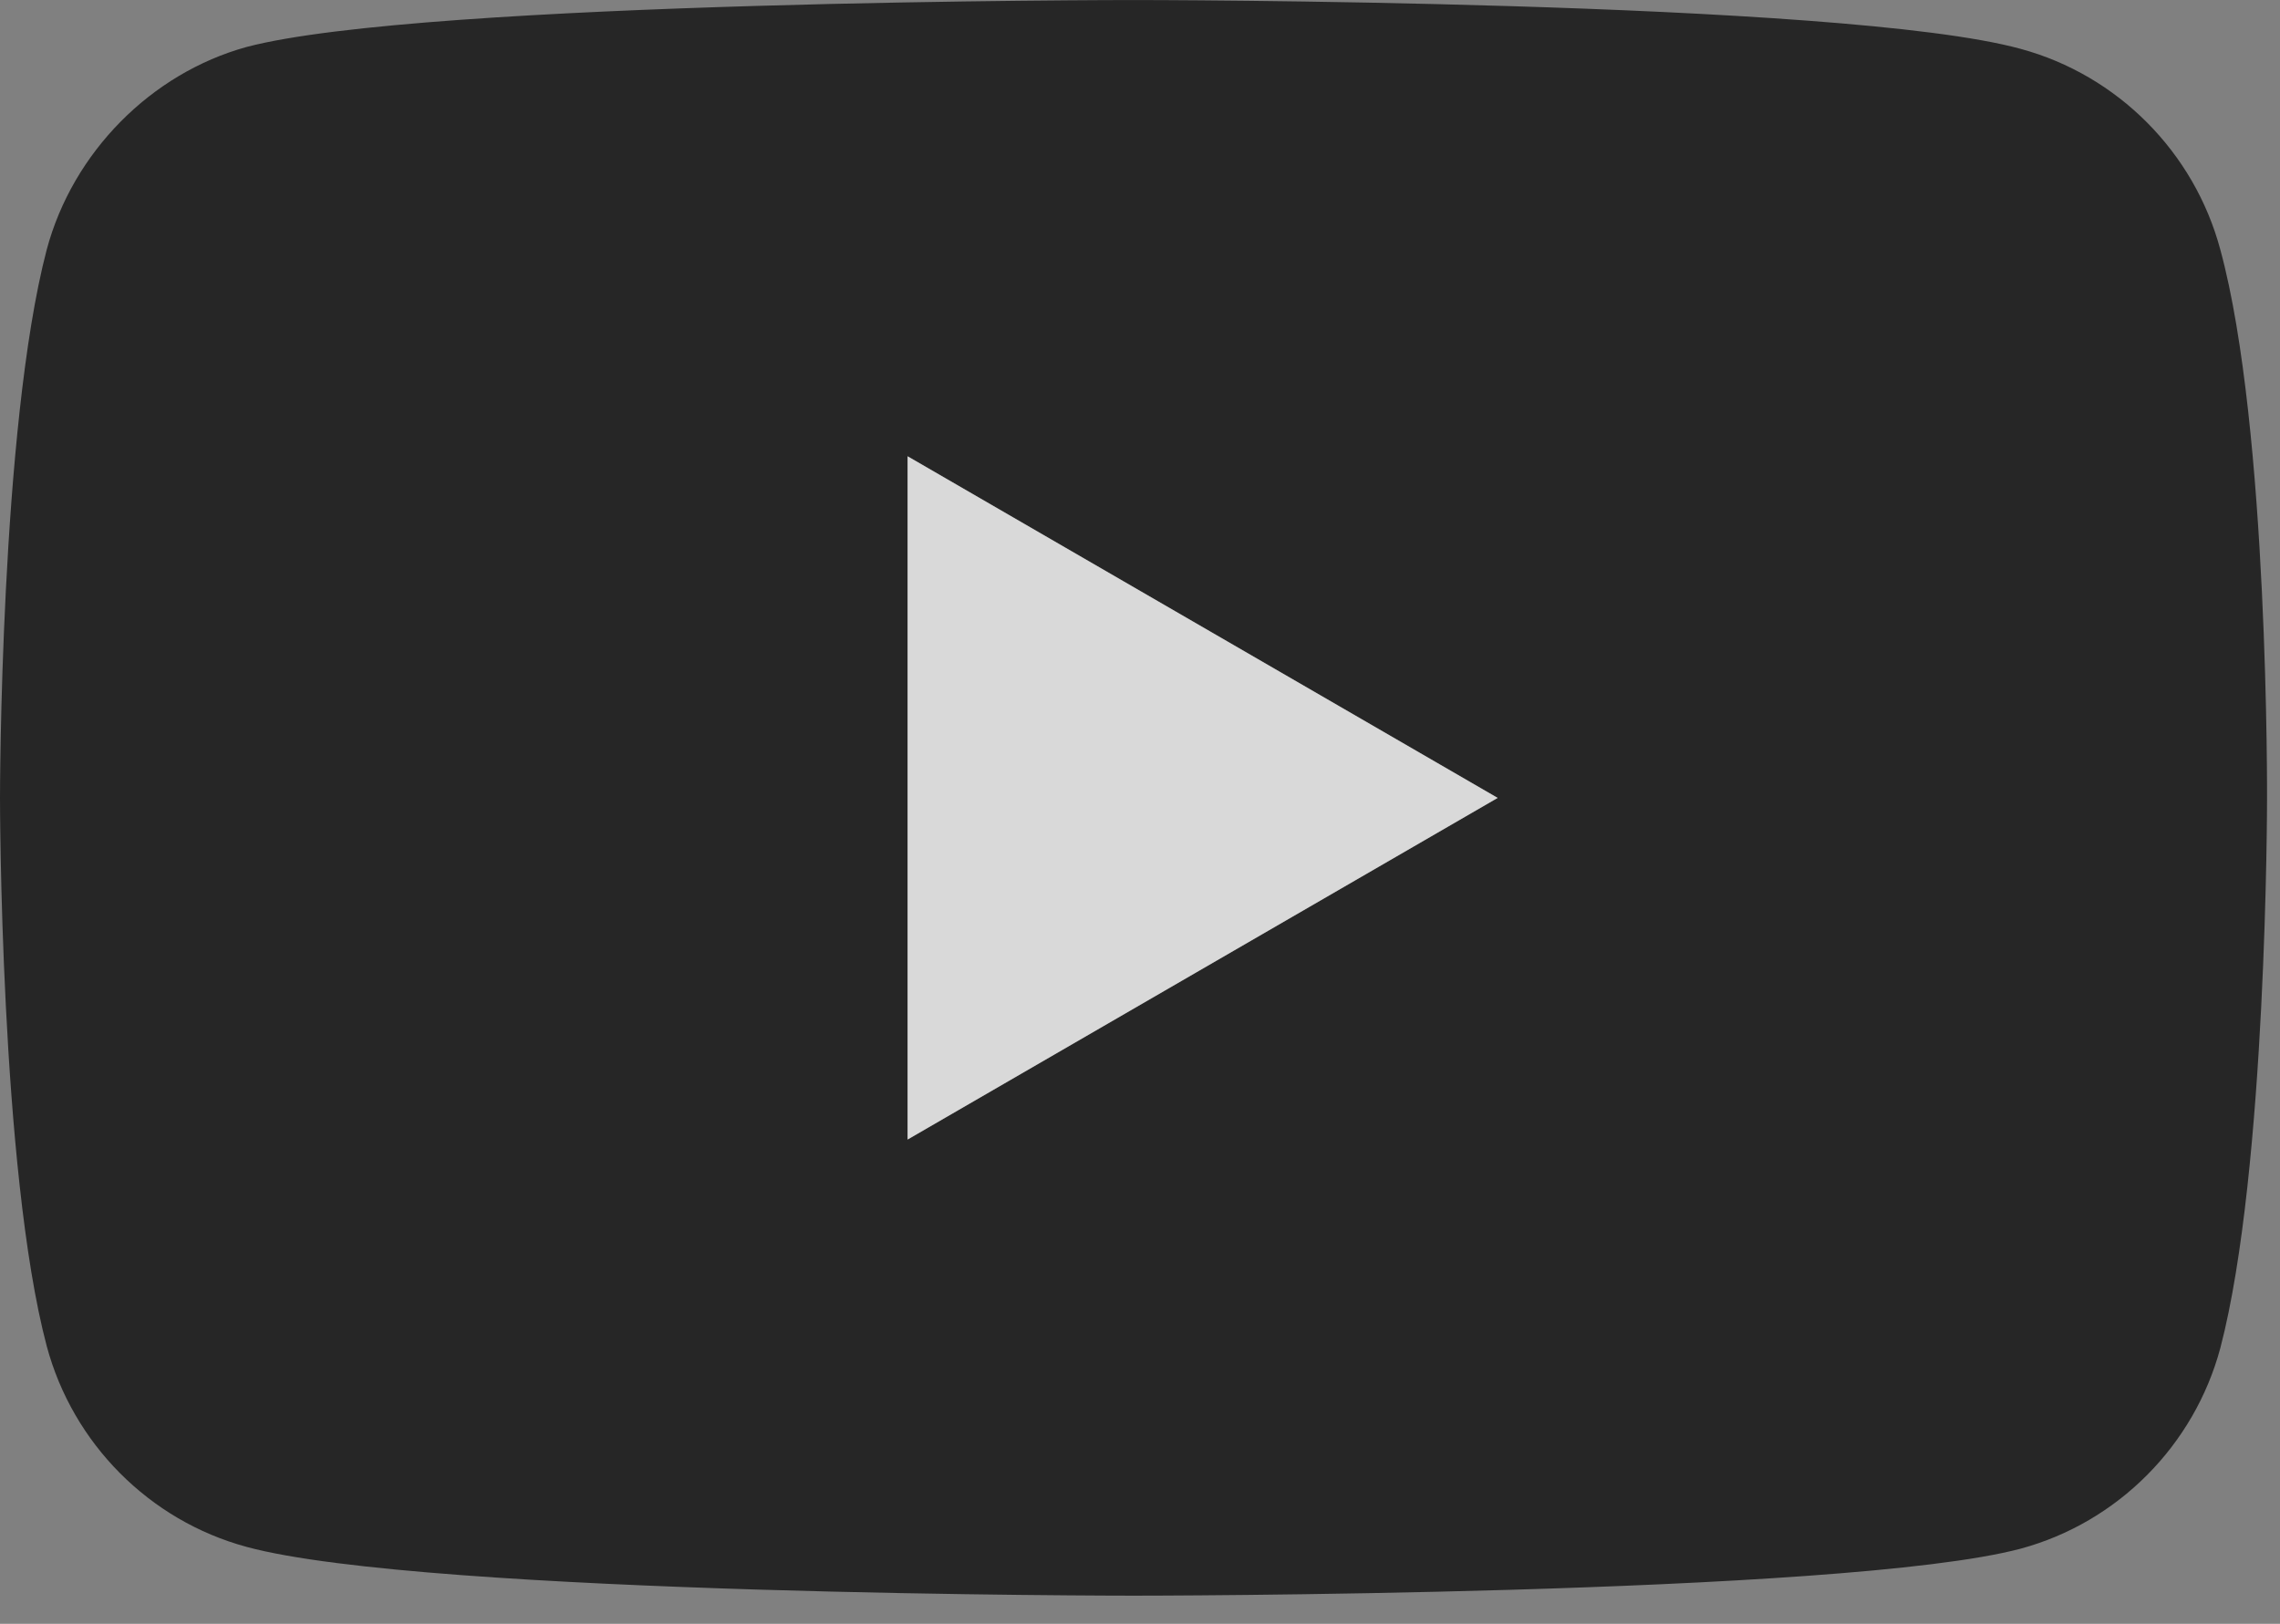 <svg width="73" height="52" viewBox="0 0 73 52" fill="none" xmlns="http://www.w3.org/2000/svg">
    <rect x="0" y="0" width="73" height="52" fill="#808080" stroke="none"/>
    <path opacity="0.7" d="M71.09 7.997C70.254 4.87 67.802 2.406 64.693 1.564C59.013 0.001 36.292 0.001 36.292 0.001C36.292 0.001 13.572 0.001 7.892 1.505C4.843 2.346 2.331 4.871 1.495 7.997C0 13.707 0 25.55 0 25.55C0 25.55 0 37.452 1.495 43.102C2.332 46.228 4.783 48.693 7.893 49.535C13.632 51.098 36.293 51.098 36.293 51.098C36.293 51.098 59.013 51.098 64.693 49.594C67.803 48.753 70.254 46.288 71.091 43.163C72.585 37.452 72.585 25.61 72.585 25.61C72.585 25.61 72.645 13.707 71.09 7.997ZM29.058 36.49V14.609L47.952 25.55L29.058 36.49Z" fill="black"/>
    <path opacity="0.7" d="M29.059 36.492V14.612L47.952 25.552L29.059 36.492Z" fill="white"/>
</svg>
